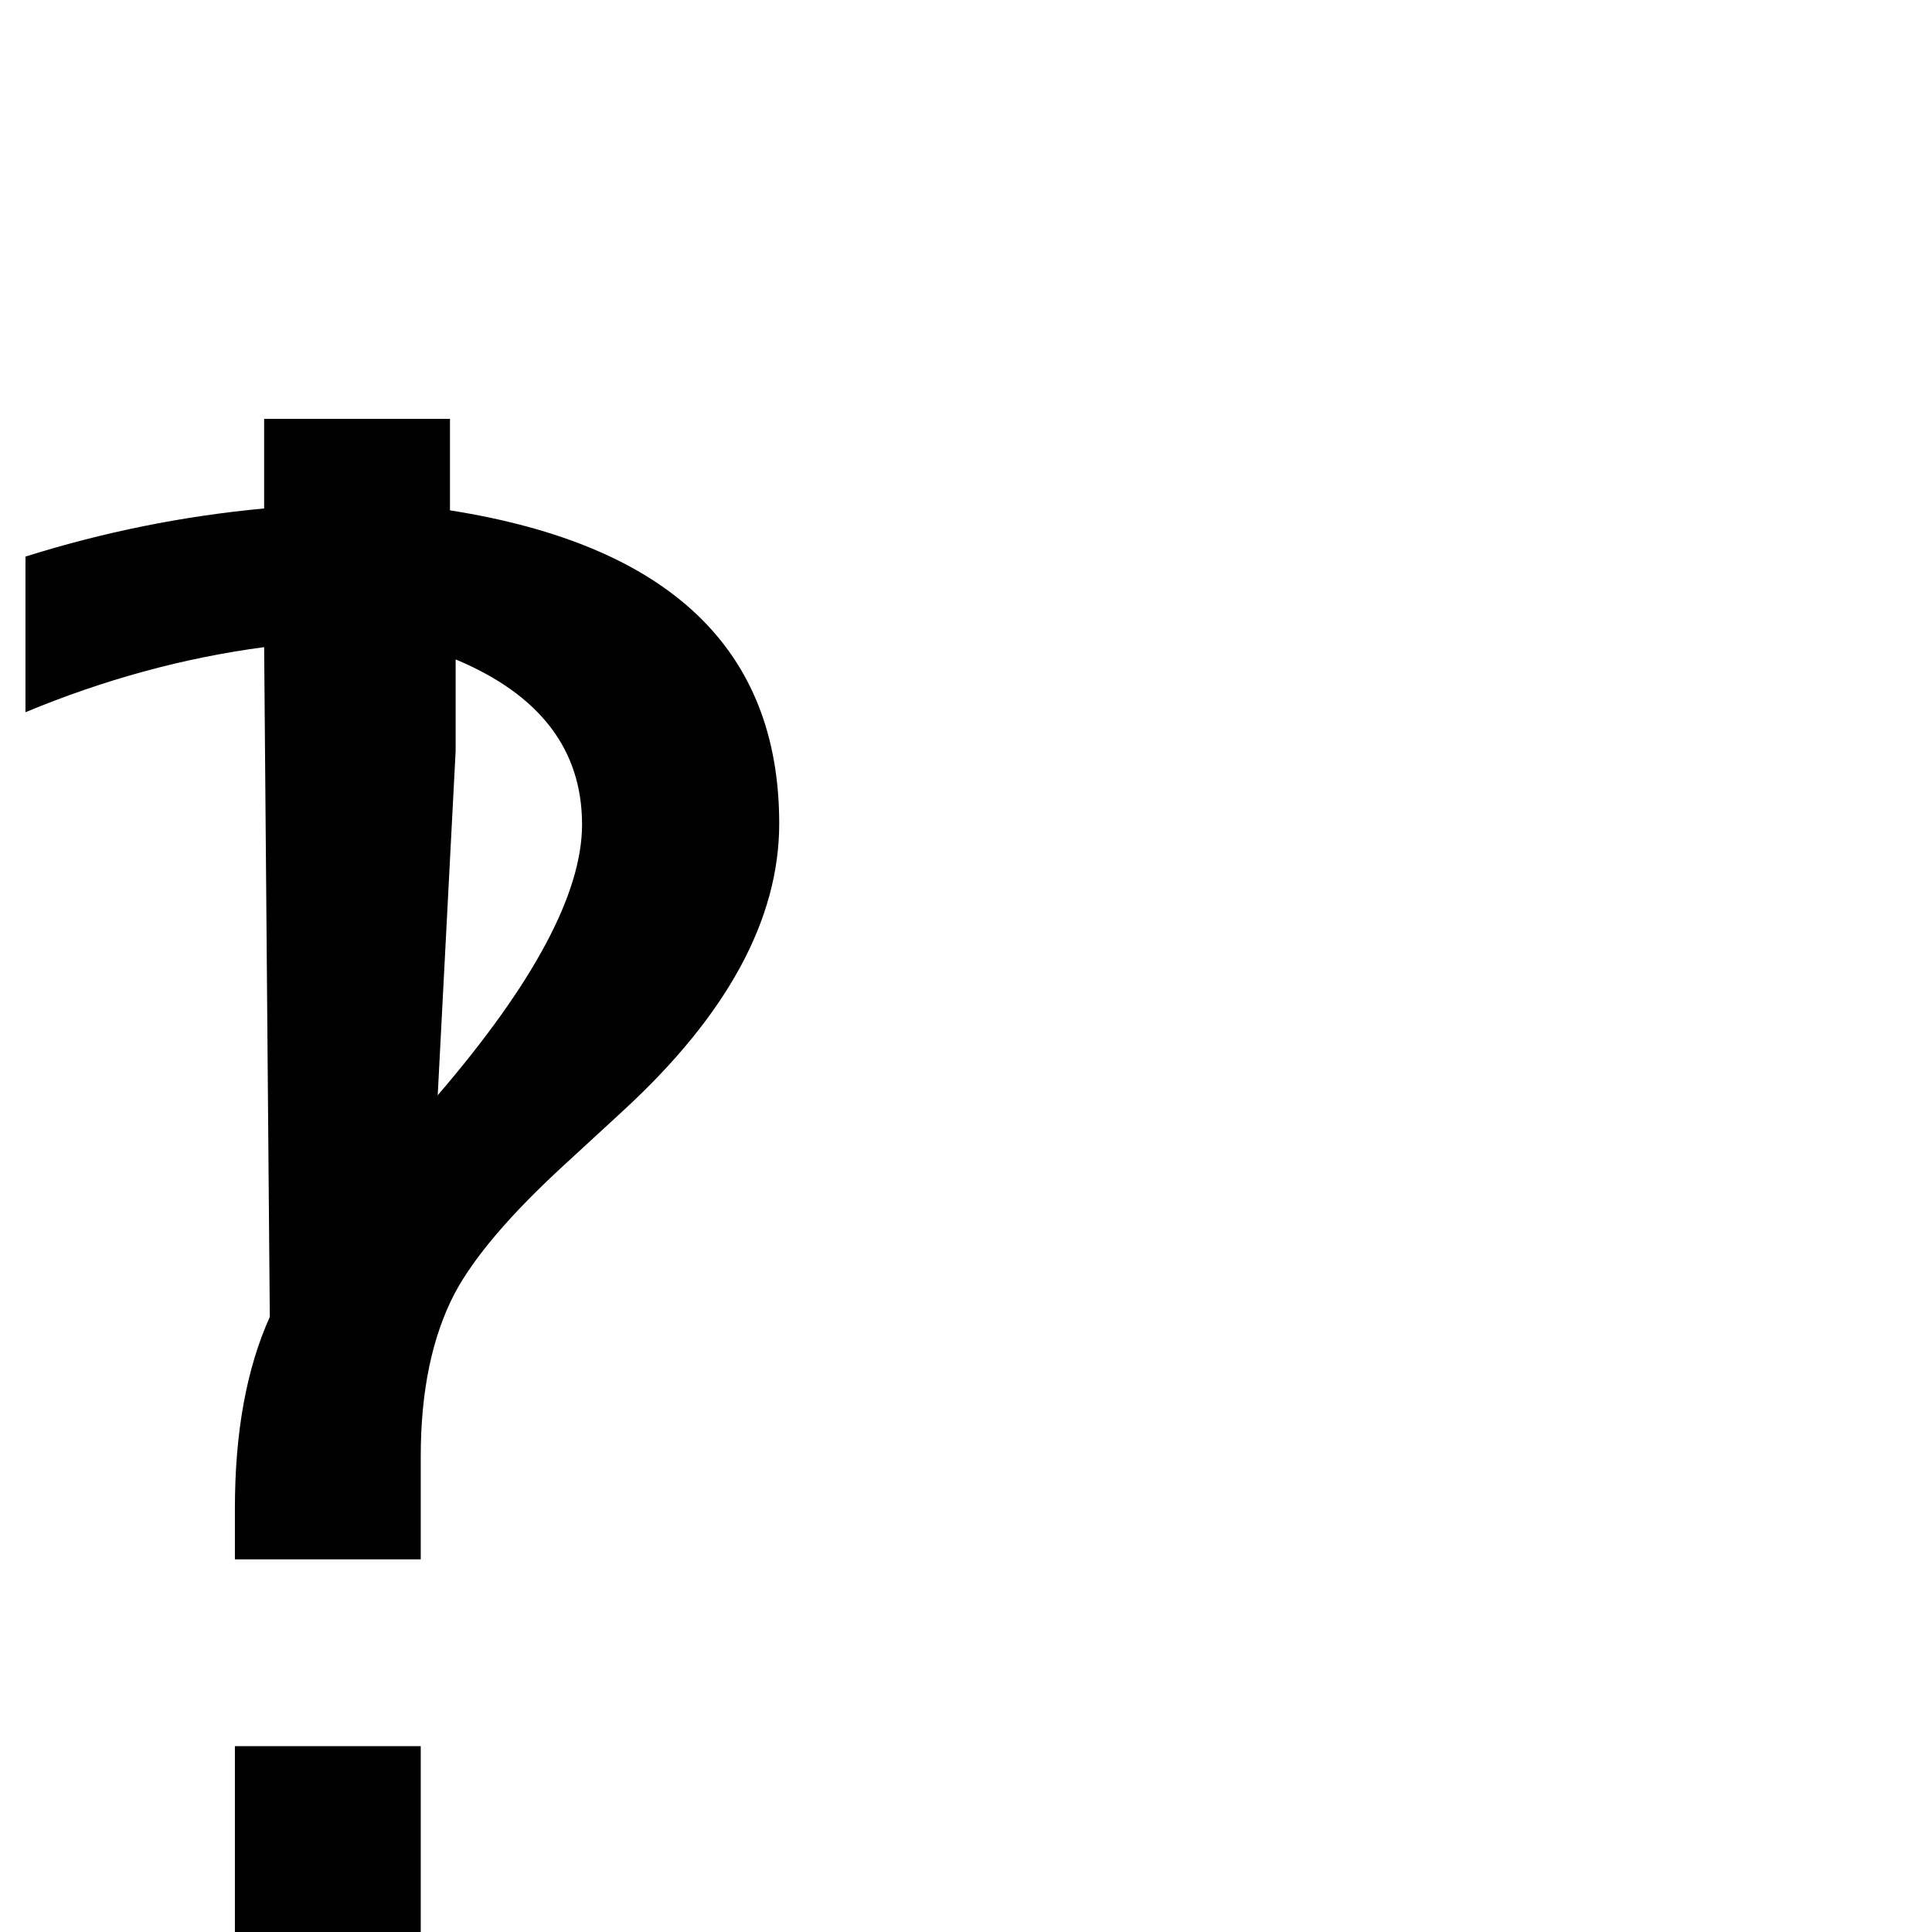 <?xml version="1.0" standalone="no"?>
<!DOCTYPE svg PUBLIC "-//W3C//DTD SVG 1.1//EN" "http://www.w3.org/Graphics/SVG/1.1/DTD/svg11.dtd" >
<svg viewBox="0 -442 2048 2048">
  <g transform="matrix(1 0 0 -1 0 1606)">
   <path fill="currentColor"
d="M826 1175q0 -152 -165 -304l-63 -58q-85 -78 -116 -136q-36 -69 -36 -173v-109h-197v54q0 121 37 203l-6 710q-128 -17 -253 -69v165q124 39 253 51v95h197v-97q349 -55 349 -332zM446 0h-197v197h197v-197zM617 1174q0 119 -134 175v-97l-19 -365q153 178 153 287z" />
  </g>

</svg>
